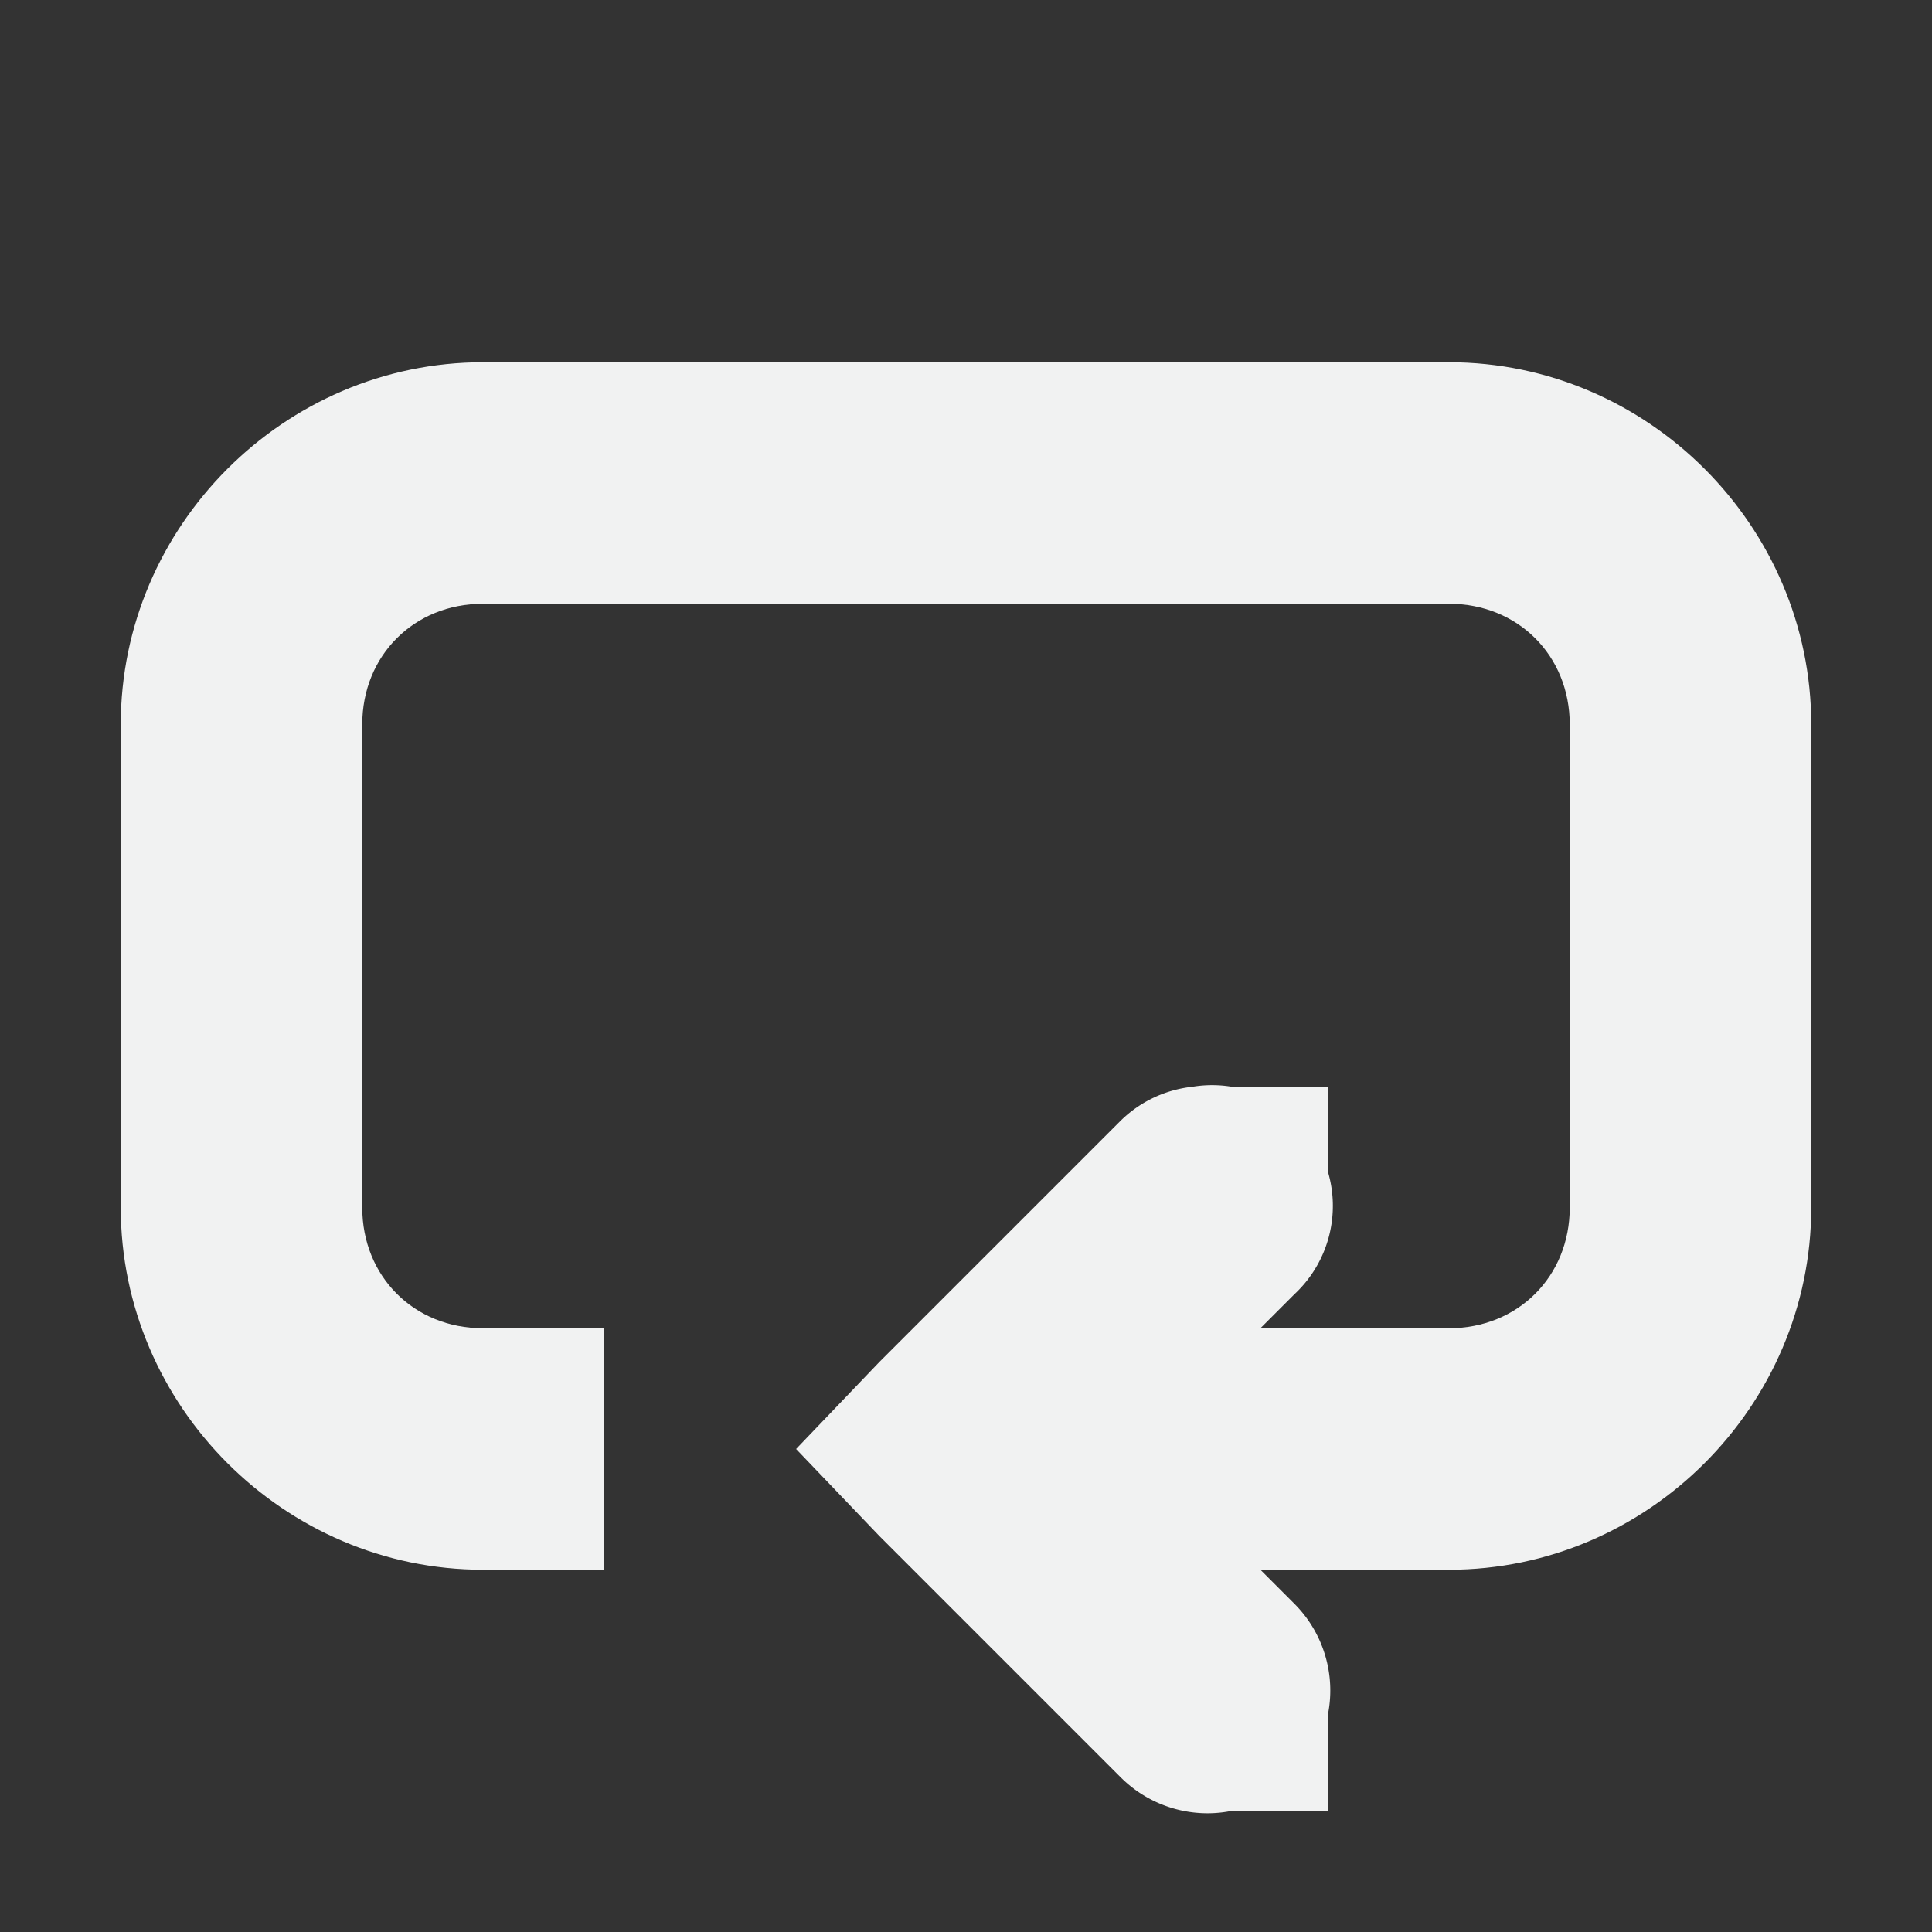 <?xml version="1.0" encoding="UTF-8" standalone="no"?>
<svg
   xmlns:dc="http://purl.org/dc/elements/1.1/"
   xmlns:cc="http://creativecommons.org/ns#"
   xmlns:rdf="http://www.w3.org/1999/02/22-rdf-syntax-ns#"
   xmlns:svg="http://www.w3.org/2000/svg"
   xmlns="http://www.w3.org/2000/svg"
   width="16"
   height="16"
   version="1.1"
   id="svg7384">
  <rect width="100%" height="100%" fill="#333333" stroke="none"/>
  <title
     id="title9167">Gnome Symbolic Icon Theme</title>
  <defs
     id="defs7386" />
  <g
     style="display:inline"
     id="layer9"
     transform="translate(-41,-277)">
    <path
       style="color:#000000;font-style:normal;font-variant:normal;font-weight:normal;font-stretch:normal;font-size:medium;line-height:normal;font-family:Sans;-inkscape-font-specification:Sans;text-indent:0;text-align:start;text-decoration:none;text-decoration-line:none;letter-spacing:normal;word-spacing:normal;text-transform:none;writing-mode:lr-tb;direction:ltr;baseline-shift:baseline;text-anchor:start;display:inline;overflow:visible;visibility:visible;fill:#f1f2f2;fill-opacity:1;stroke:none;stroke-width:2;marker:none;enable-background:accumulate"
       id="path4516"
       d="m 50.875,286 a 1,1 0 0 0 -0.594,0.281 l -2,2 -0.688,0.719 0.688,0.719 2,2 a 1.016,1.016 0 1 0 1.438,-1.438 L 50.438,289 51.719,287.719 A 1,1 0 0 0 50.875,286 Z" />
    <path
       style="color:#000000;font-style:normal;font-variant:normal;font-weight:normal;font-stretch:normal;font-size:medium;line-height:normal;font-family:Sans;-inkscape-font-specification:Sans;text-indent:0;text-align:start;text-decoration:none;text-decoration-line:none;letter-spacing:normal;word-spacing:normal;text-transform:none;writing-mode:lr-tb;direction:ltr;baseline-shift:baseline;text-anchor:start;display:inline;overflow:visible;visibility:visible;fill:#f1f2f2;fill-opacity:1;stroke:none;stroke-width:2;marker:none;enable-background:accumulate"
       id="path3991"
       d="m 45,280 c -1.645,0 -3,1.355 -3,3 v 4 c 0,1.645 1.355,3 3,3 h 1 v -2 h -1 c -0.571,0 -1,-0.429 -1,-1 v -4 c 0,-0.571 0.429,-1 1,-1 h 8 c 0.571,0 1,0.429 1,1 v 4 c 0,0.571 -0.429,1 -1,1 h -4 v 2 h 4 c 1.645,0 3,-1.355 3,-3 v -4 c 0,-1.645 -1.355,-3 -3,-3 z" />
    <path
       id="rect4723"
       d="m 51,286 h 1 v 1 h -1 z"
       style="color:#000000;display:inline;overflow:visible;visibility:visible;fill:#f1f2f2;fill-opacity:1;fill-rule:nonzero;stroke:none;stroke-width:2;marker:none;enable-background:accumulate" />
    <path
       id="rect4723-0"
       d="m 51,291 h 1 v 1 h -1 z"
       style="color:#000000;display:inline;overflow:visible;visibility:visible;fill:#f1f2f2;fill-opacity:1;fill-rule:nonzero;stroke:none;stroke-width:2;marker:none;enable-background:accumulate" />
  </g>
  <g
     id="layer10"
     transform="translate(-41,-277)" />
  <g
     id="layer11"
     transform="translate(-41,-277)" />
  <g
     id="layer12"
     transform="translate(-41,-277)" />
  <g
     id="layer13"
     transform="translate(-41,-277)" />
  <g
     id="layer14"
     transform="translate(-41,-277)" />
  <g
     style="display:inline"
     id="layer15"
     transform="translate(-41,-277)" />
  <g
     style="display:inline"
     id="g4953"
     transform="translate(-41,-277)" />
</svg>
